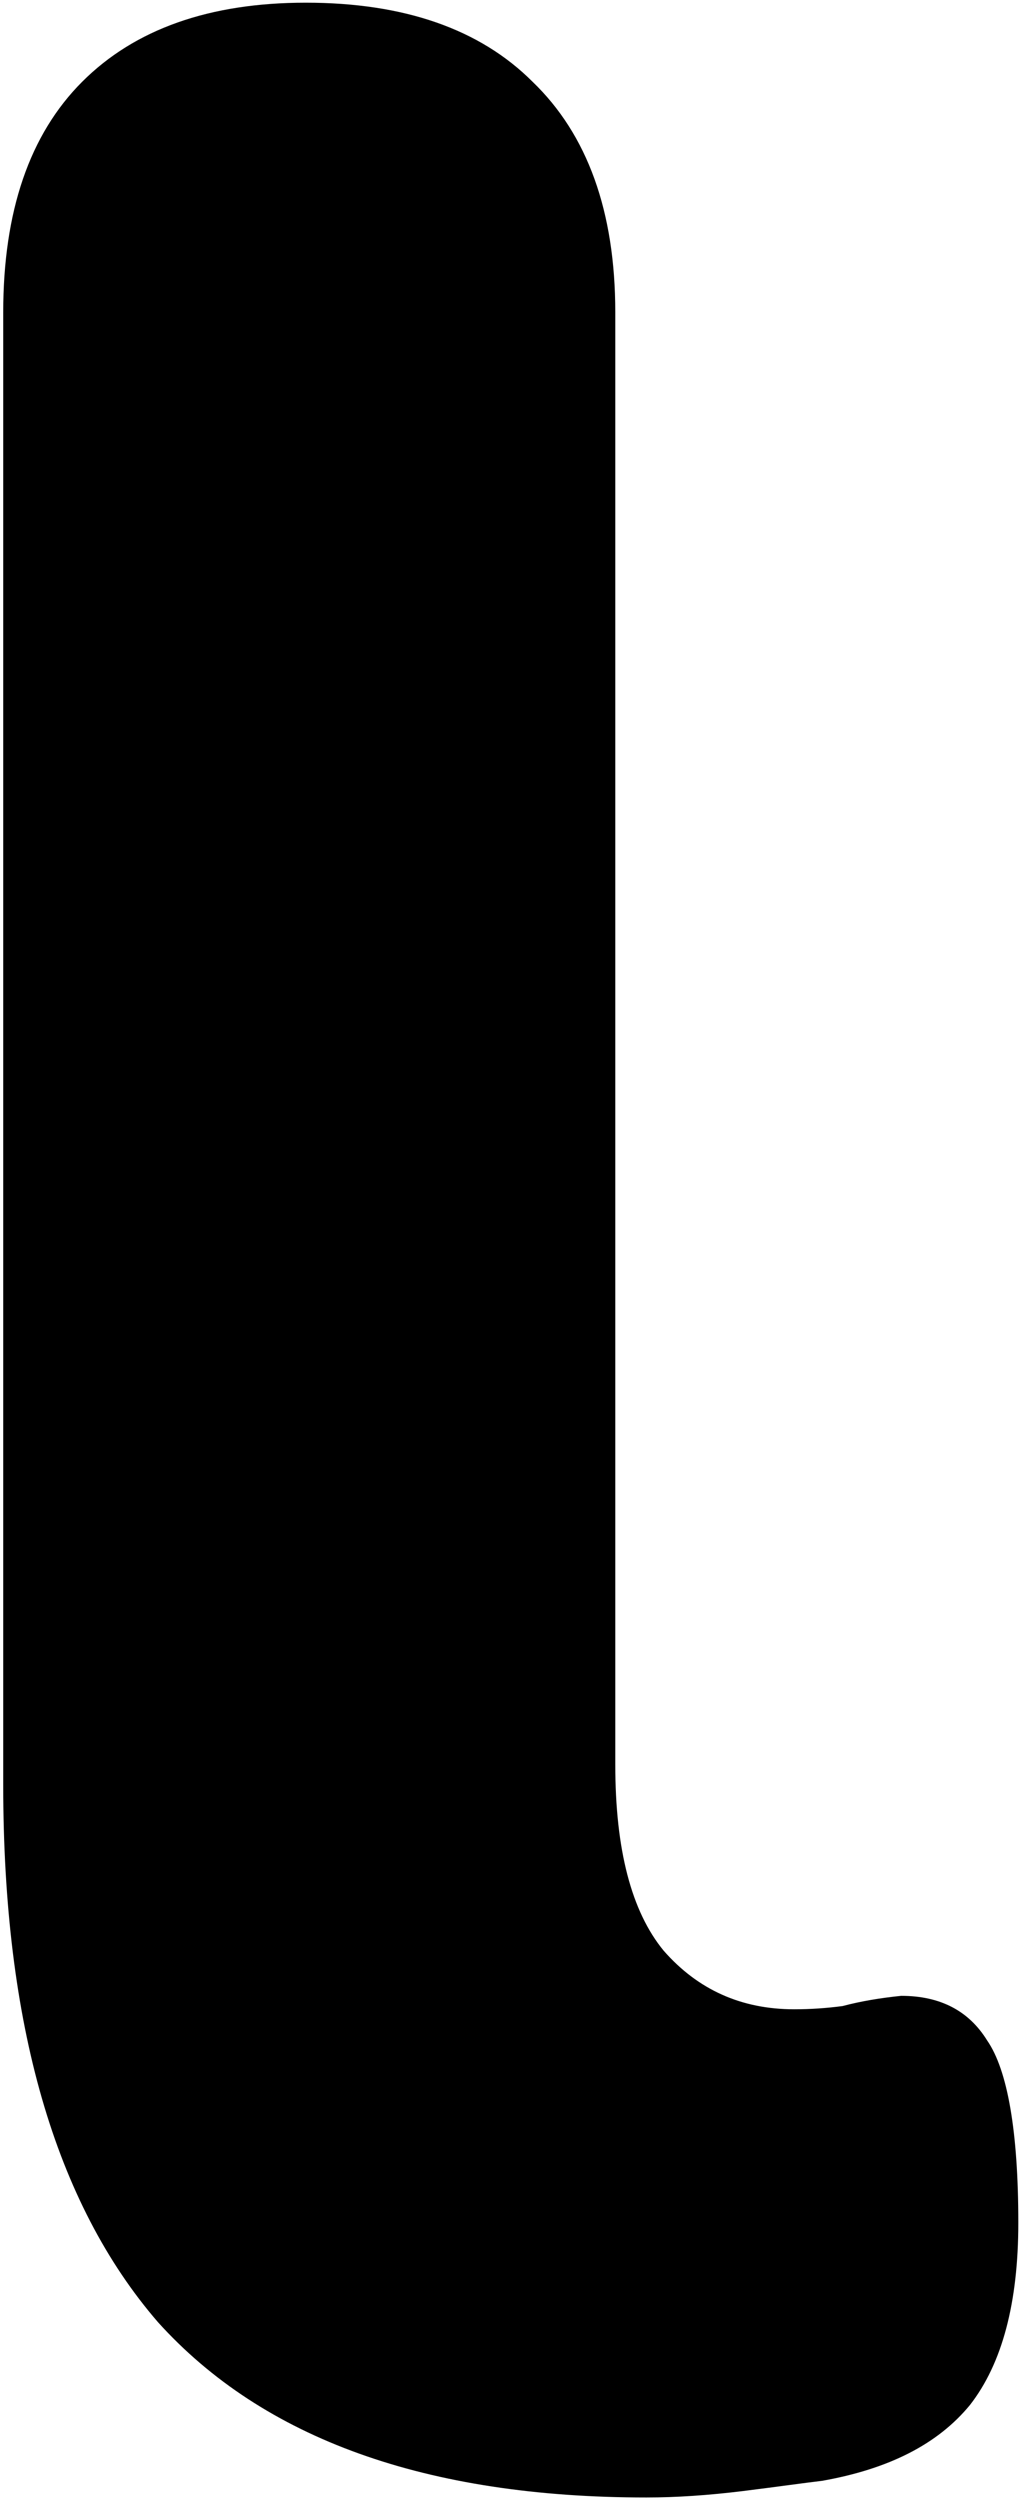 <?xml version="1.0" encoding="utf-8"?>
<!-- Generator: Adobe Illustrator 26.3.1, SVG Export Plug-In . SVG Version: 6.00 Build 0)  -->
<svg version="1.1" id="Calque_1" xmlns="http://www.w3.org/2000/svg" xmlns:xlink="http://www.w3.org/1999/xlink" x="0px" y="0px"
	 viewBox="0 0 190 465" style="enable-background:new 0 0 190 465;" xml:space="preserve">
<path d="M120.3,464.5c-41,0-71.3-10.9-90.9-32.6C10.2,409.7,0.6,376.4,0.6,332V58.1c0-18.8,4.9-33.1,14.7-42.9
	C25.1,5.4,39,0.5,56.9,0.5c18.3,0,32.4,4.9,42.2,14.7c10.2,9.8,15.4,24.1,15.4,42.9v270.1c0,15.8,3,27.3,9,34.6
	c6.4,7.3,14.5,10.9,24.3,10.9c3,0,6-0.2,9-0.6c3.4-0.9,7-1.5,10.9-1.9c7.3,0,12.6,2.8,16,8.3c3.8,5.5,5.8,16.9,5.8,33.9
	c0,14.9-3,26.2-9,33.9c-6,7.3-15.1,11.9-27.5,14.1c-3.4,0.4-8.3,1.1-14.7,1.9C131.8,464.1,125.8,464.5,120.3,464.5z"/>
</svg>
